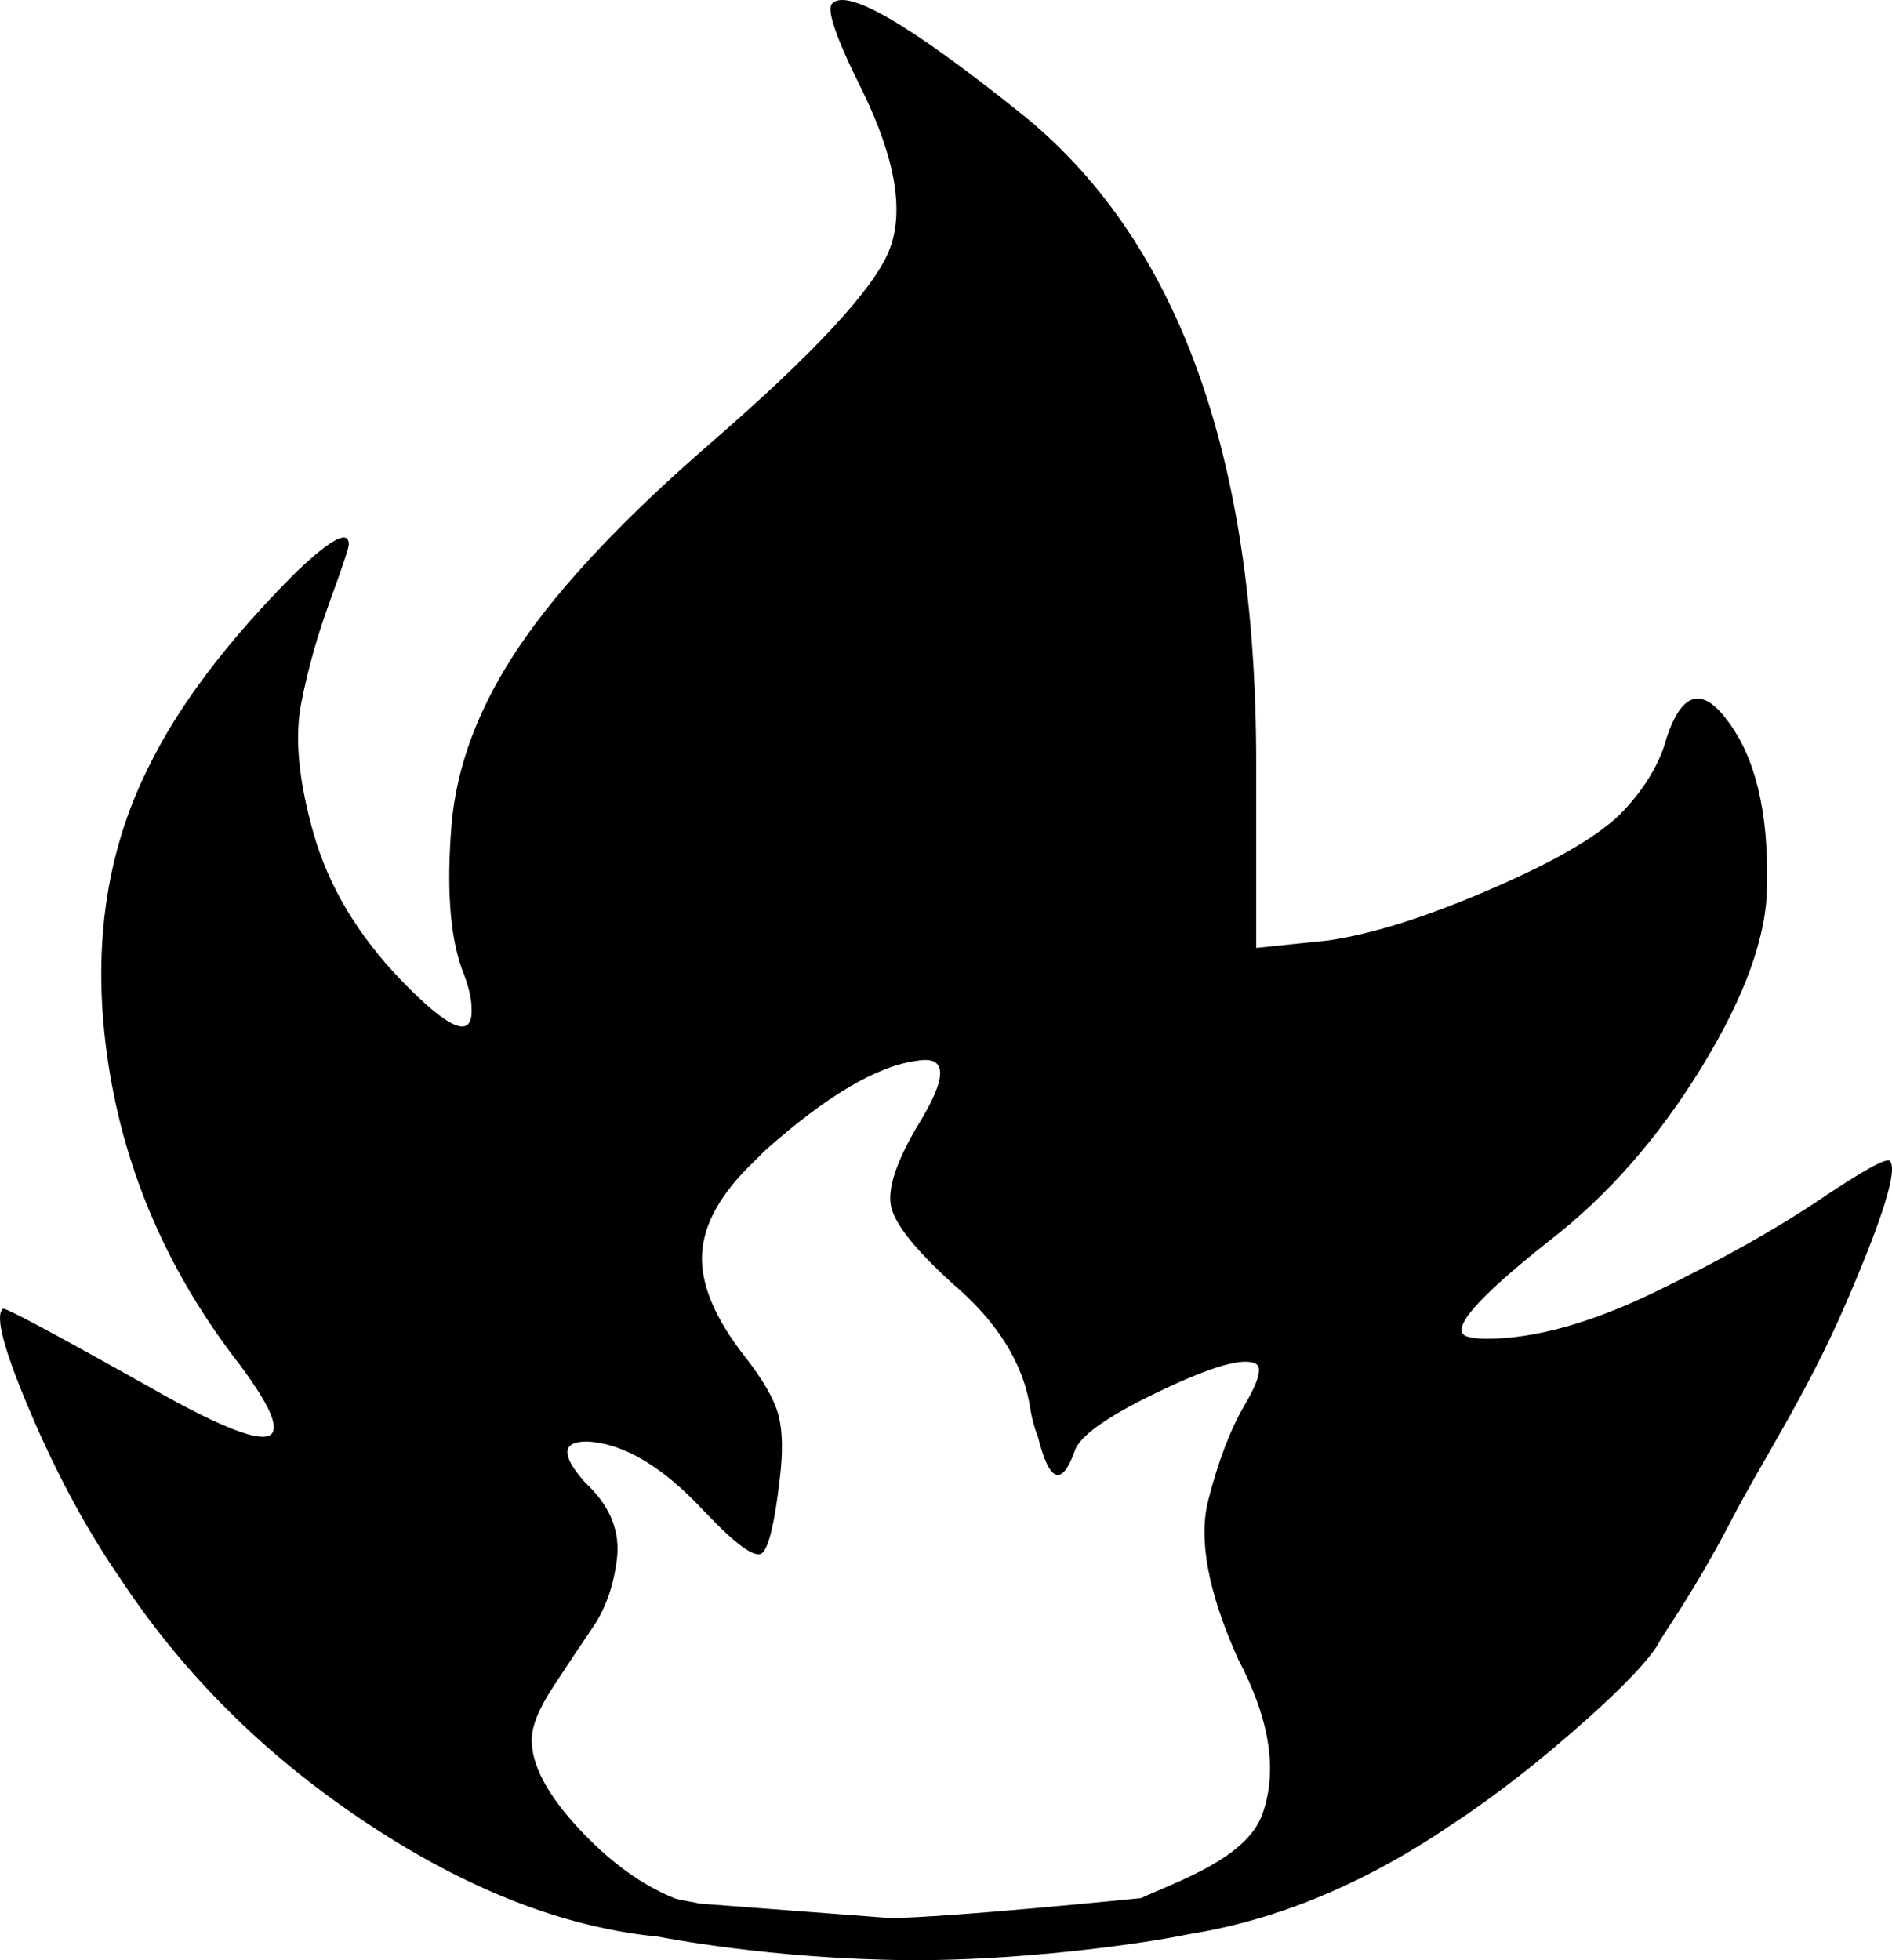 <?xml version="1.0" encoding="utf-8"?>
<!-- Generator: Adobe Illustrator 17.0.0, SVG Export Plug-In . SVG Version: 6.00 Build 0)  -->
<!DOCTYPE svg PUBLIC "-//W3C//DTD SVG 1.1//EN" "http://www.w3.org/Graphics/SVG/1.1/DTD/svg11.dtd">
<svg version="1.1" id="Capa_1" xmlns="http://www.w3.org/2000/svg" xmlns:xlink="http://www.w3.org/1999/xlink" x="0px" y="0px"
	 width="273.124px" height="282.982px" viewBox="0 0 273.124 282.982" enable-background="new 0 0 273.124 282.982"
	 xml:space="preserve">
<path d="M272.802,167.592c-0.486-0.48-3.86,1.391-10.128,5.606c-6.273,4.222-14.106,8.625-23.512,13.202
	c-9.404,4.584-17.604,6.873-24.596,6.873c-1.21,0-2.171-0.119-2.894-0.362c-2.414-0.96,1.565-5.544,11.937-13.745
	c8.438-6.511,15.791-14.887,22.064-25.139c6.268-10.247,9.404-18.99,9.404-26.225c0.237-10.608-1.69-18.565-5.787-23.873
	c-3.617-4.821-6.512-3.979-8.682,2.532c-0.967,3.617-3.018,7.116-6.149,10.49c-3.137,3.38-9.404,7.116-18.809,11.213
	c-9.404,4.104-17.335,6.635-23.846,7.596l-10.463,1.085v-26.767c0-44.609-11.483-75.959-34.39-94.045
	C131.275,3.498,122.343-1.69,120.173,0.48c-0.967,0.724,0.473,4.945,4.333,12.66c4.821,9.891,6.083,17.605,3.794,23.15
	c-2.294,5.55-10.797,14.711-25.502,27.49C90.257,74.631,81.033,84.397,75.127,93.079c-5.912,8.681-9.224,17.362-9.947,26.043
	c-0.724,8.924-0.243,15.797,1.447,20.617c0.961,2.414,1.447,4.341,1.447,5.788c0.237,4.583-3.137,3.255-10.128-3.979
	c-6.273-6.511-10.49-13.563-12.66-21.16c-2.17-7.596-2.775-13.864-1.809-18.809c0.961-4.94,2.352-9.885,4.16-14.831
	c1.808-4.939,2.712-7.652,2.712-8.138c0-2.17-2.532-0.842-7.596,3.979c-9.891,9.891-17,19.295-21.341,28.214
	c-6.273,12.541-8.201,26.767-5.787,42.682c2.408,15.916,8.8,30.509,19.171,43.768c3.374,4.584,4.939,7.596,4.702,9.043
	c-0.243,2.656-6.273,0.604-18.086-6.149c-13.745-7.715-20.742-11.45-20.979-11.213c-1.209,0.967,0.119,5.969,3.979,15.011
	c3.854,9.043,8.195,17.063,13.022,24.055c8.918,13.502,20.437,25.015,34.543,34.543c14.107,9.523,27.79,15.13,41.054,16.82
	c0.722,0.09,1.403,0.166,2.064,0.234c0,0,0.004,0.001,0.004,0.001s16.23,3.249,36.274,3.381c15.096,0.1,32.694-2.181,40.154-3.732
	c0.028-0.006,0.05-0.012,0.077-0.018c12.748-2.03,25.378-7.281,37.899-15.784c6.268-4.103,12.841-9.224,19.714-15.372
	c6.872-6.149,9.566-9.533,10.309-11.033c0.536-1.084,5.068-7.271,10.489-17.724c4.31-8.31,10.728-17.961,16.277-30.745
	C271.835,175.792,274.006,168.801,272.802,167.592z M182.193,261.999c-2.294,6.268-12.197,9.589-17.475,12.021
	c0,0-28.156,2.857-36.292,2.875c0,0-27.416-2.083-27.417-2.083c-1.006-0.247-2.558-0.426-3.638-0.772
	c-4.827-1.934-9.467-5.359-13.926-10.18c-4.465-4.827-6.692-9.069-6.692-12.686c0-1.933,1.023-4.478,3.075-7.609
	c2.046-3.137,3.979-6.038,5.787-8.688c1.809-2.656,2.95-5.91,3.437-9.77c0.48-3.854-0.848-7.354-3.979-10.491
	c-0.243-0.237-0.486-0.481-0.723-0.724c-3.38-3.854-3.256-5.788,0.361-5.788c5.302,0.243,10.97,3.617,17,10.128
	c4.578,4.826,7.353,6.816,8.32,5.968c0.96-0.842,1.808-4.397,2.532-10.67c0.48-3.854,0.418-6.929-0.181-9.224
	c-0.605-2.289-2.232-5.121-4.883-8.5c-4.34-5.545-6.392-10.49-6.149-14.831c0.237-4.34,2.769-8.8,7.596-13.383
	c0.48-0.48,0.961-0.961,1.447-1.447c8.918-7.957,16.277-12.298,22.064-13.021c4.341-0.724,4.341,2.413,0,9.404
	c-3.137,5.308-4.402,9.224-3.798,11.756c0.599,2.532,3.555,6.211,8.862,11.032c6.511,5.55,10.247,11.575,11.213,18.086
	c0.237,1.446,0.599,2.774,1.085,3.979c1.685,6.754,3.492,7.358,5.426,1.809c0.961-2.17,5.12-5.002,12.479-8.5
	c7.353-3.493,11.874-4.759,13.563-3.798c0.961,0.485,0.419,2.476-1.627,5.968c-2.052,3.499-3.799,8.082-5.245,13.745
	c-1.447,5.669,0,13.327,4.341,22.969C183.334,248.254,184.482,255.726,182.193,261.999z"/>
</svg>
